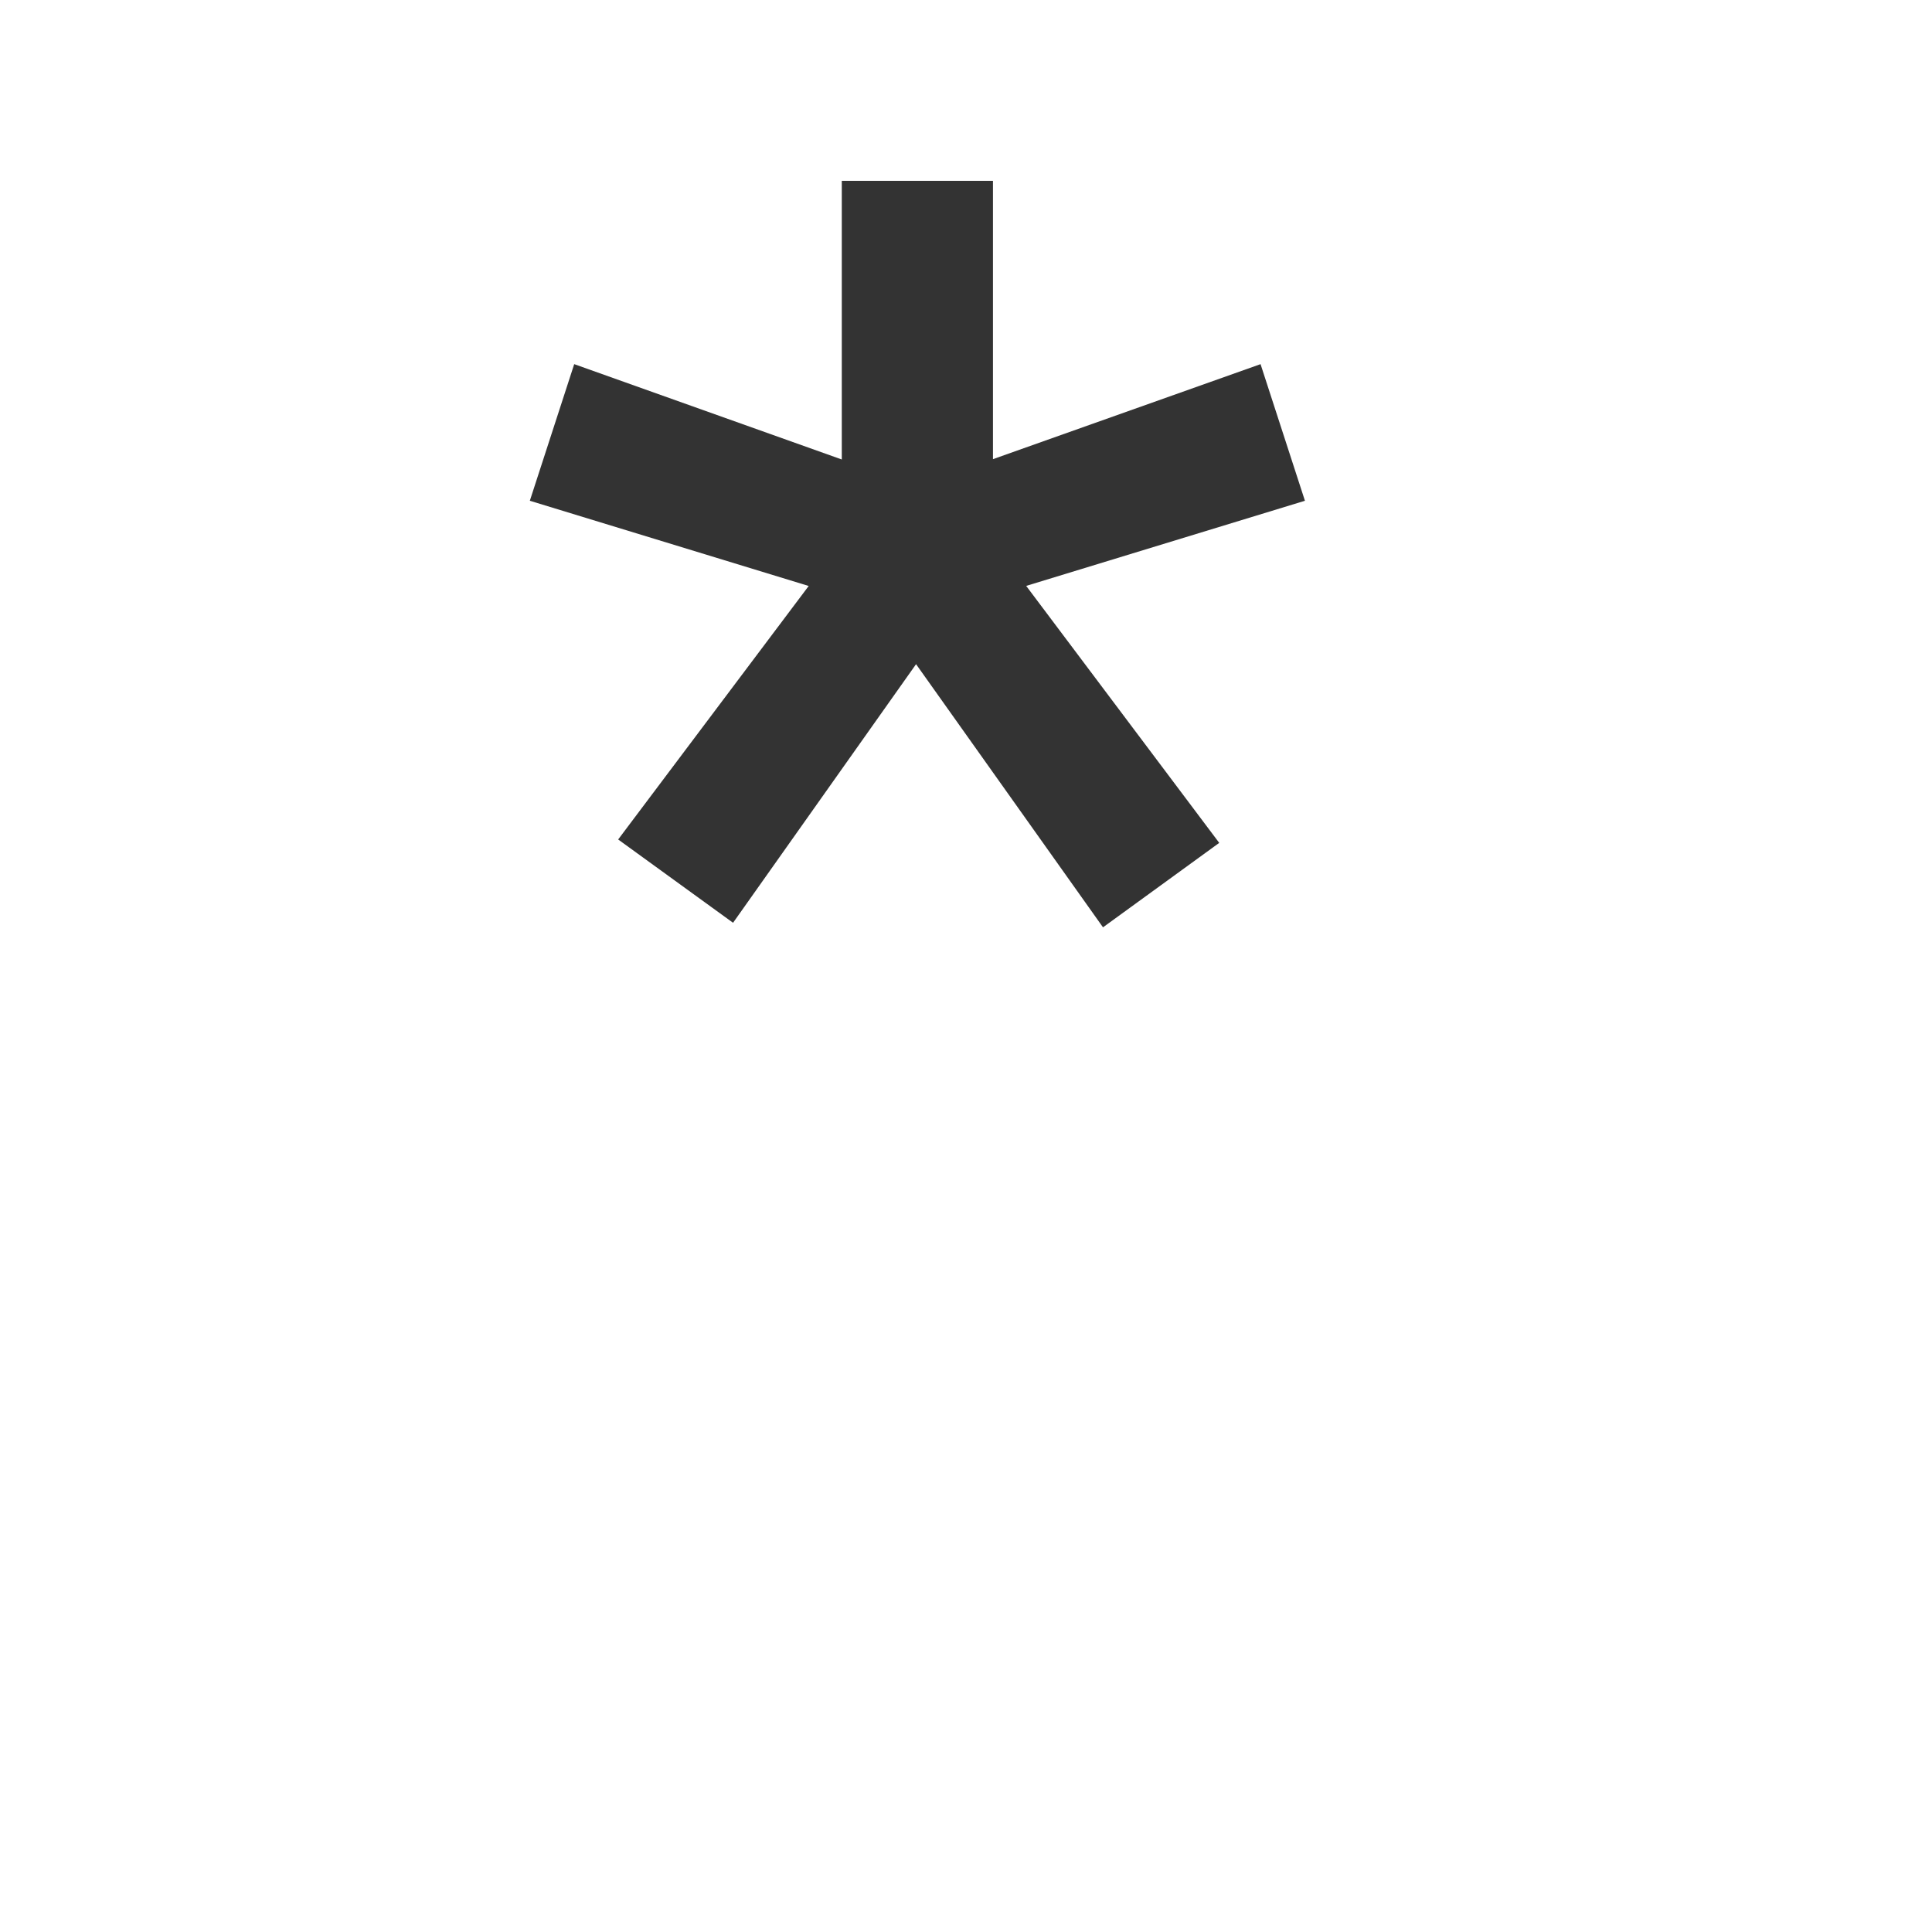 <svg id="レイヤー_1" data-name="レイヤー 1" xmlns="http://www.w3.org/2000/svg" viewBox="0 0 1000 1000"><defs><style>.cls-1{fill:#333;}</style></defs><title>KMCsans_export(fig_pun)</title><polygon class="cls-1" points="675.43 259.19 652.46 188.48 513.96 237.66 513.96 93.59 435.71 93.59 435.71 237.83 297.21 188.48 274.24 259.19 418.58 303.3 319.96 434.51 379.43 477.63 474.15 343.78 570.91 479.98 631.07 436.27 531.15 303.26 675.43 259.19"/></svg>